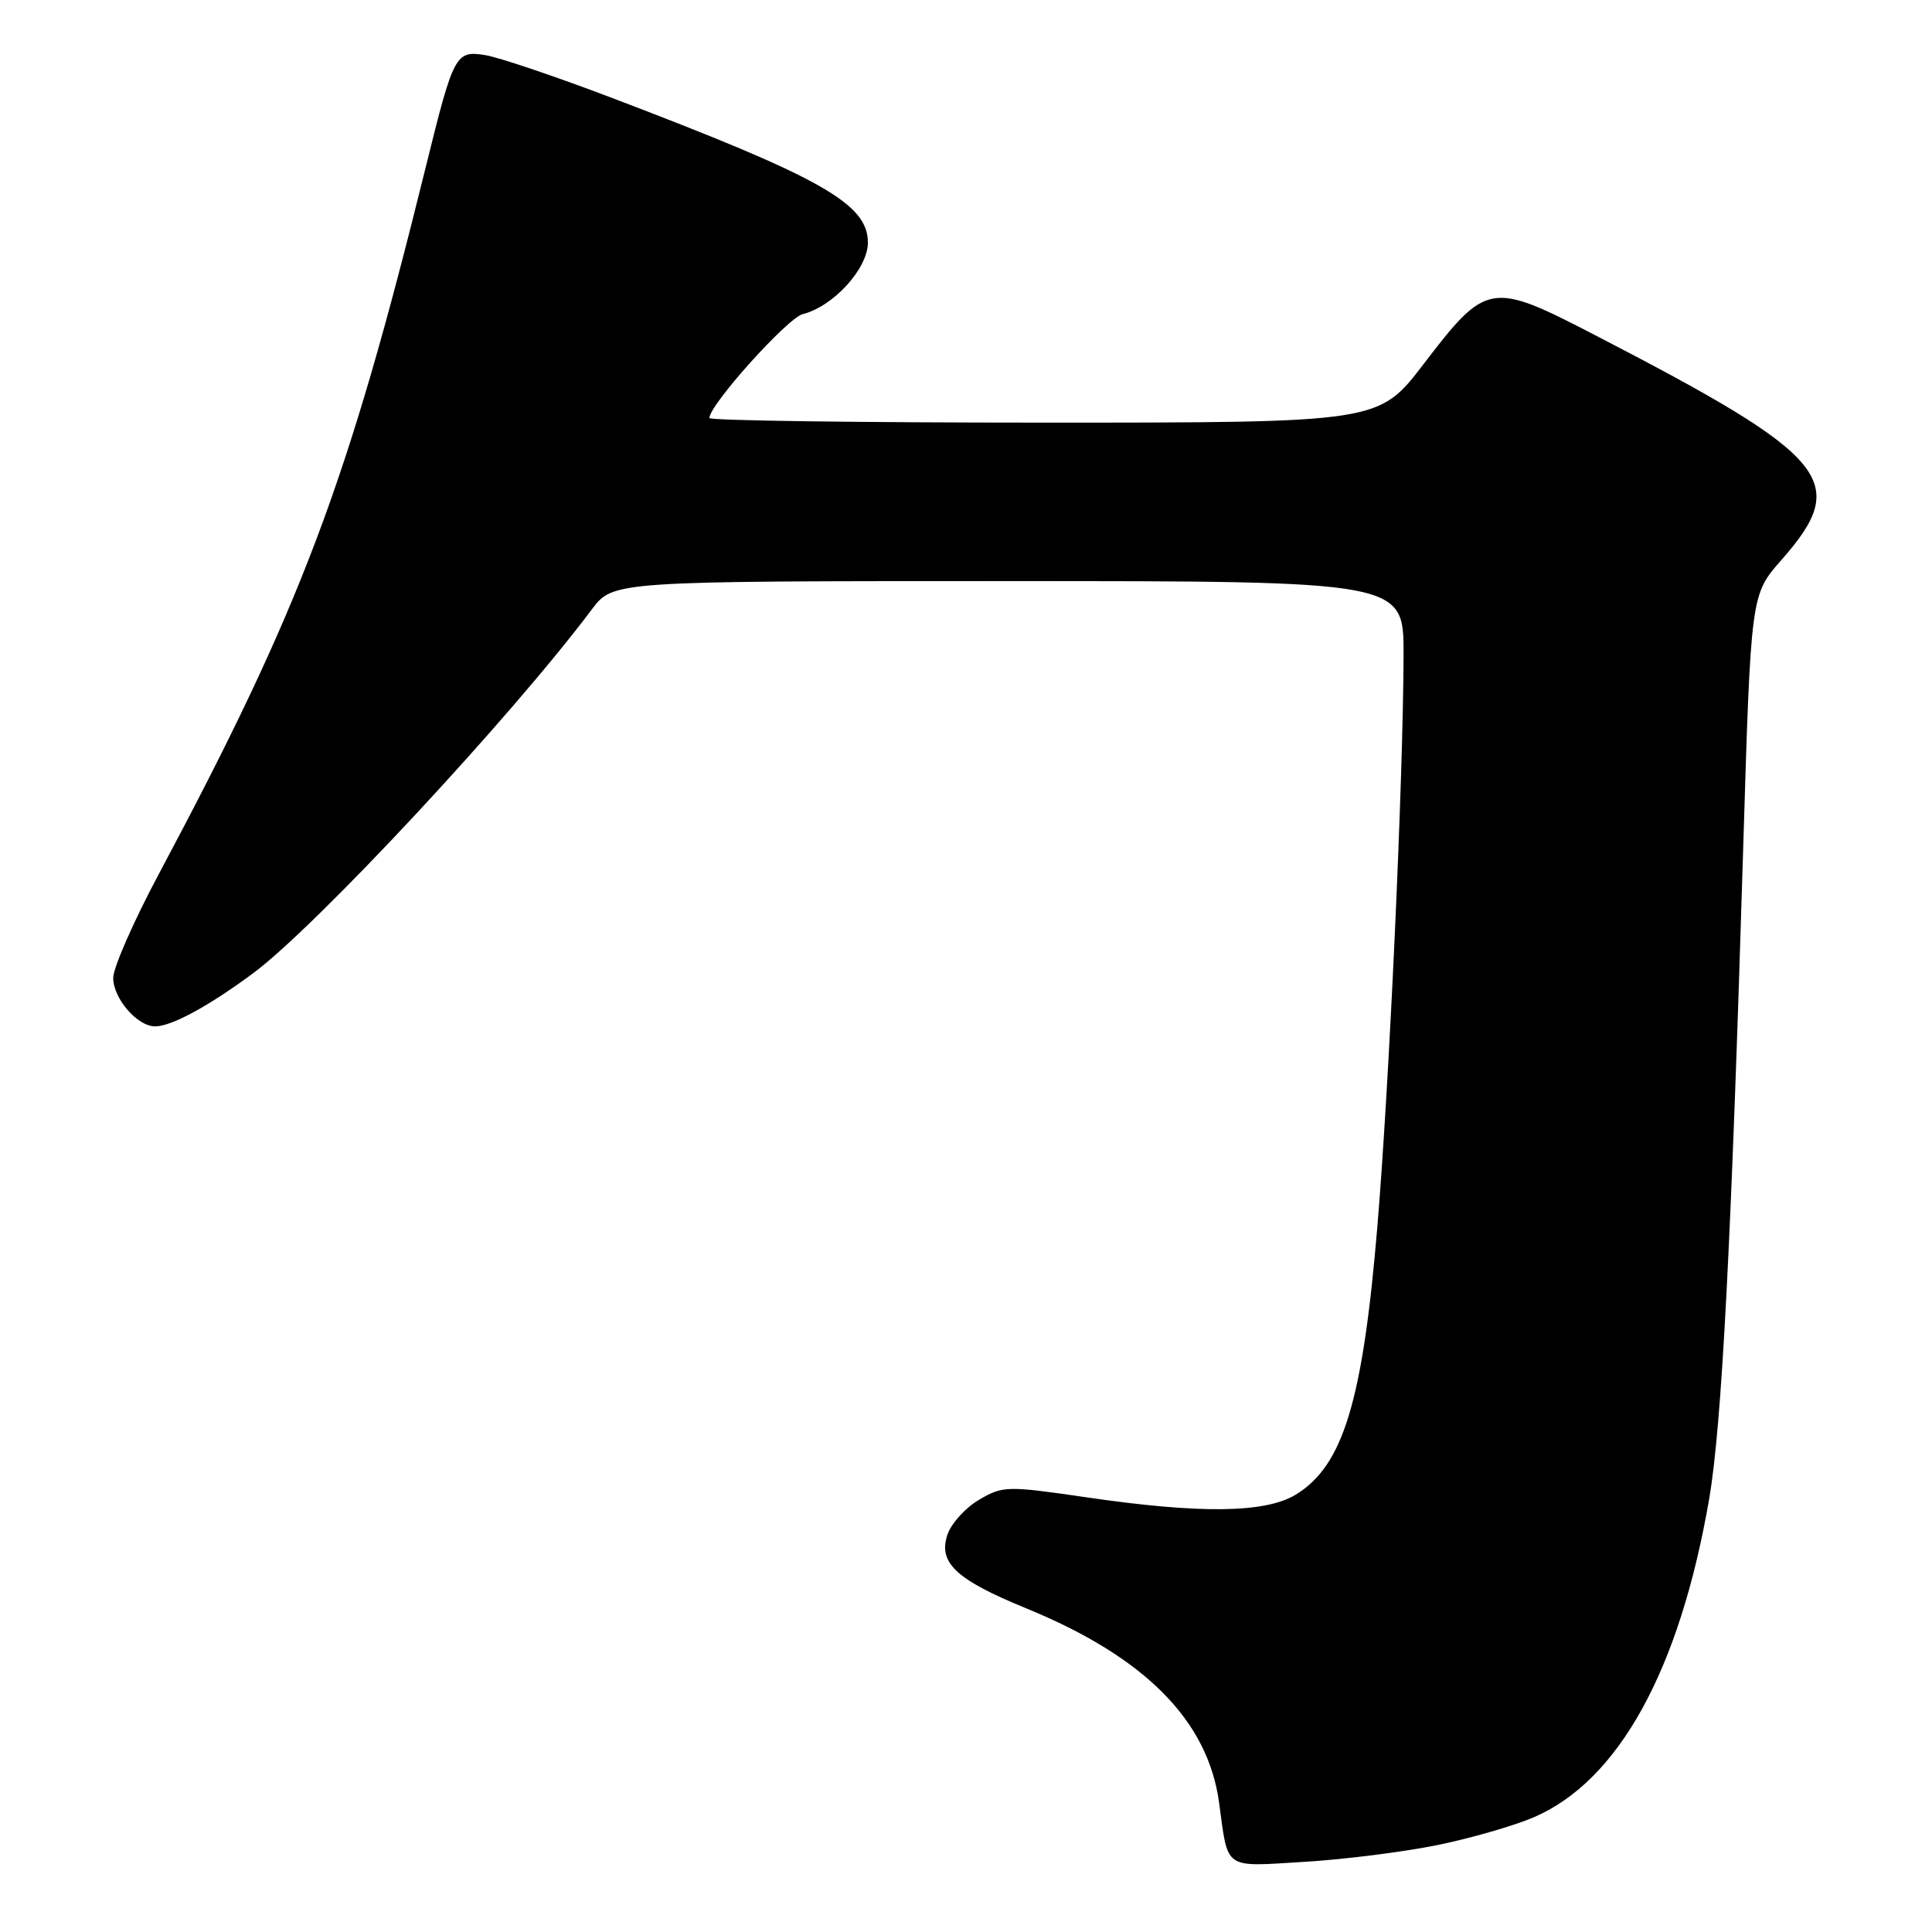 <?xml version="1.0" encoding="UTF-8" standalone="no"?>
<!DOCTYPE svg PUBLIC "-//W3C//DTD SVG 1.1//EN" "http://www.w3.org/Graphics/SVG/1.1/DTD/svg11.dtd" >
<svg xmlns="http://www.w3.org/2000/svg" xmlns:xlink="http://www.w3.org/1999/xlink" version="1.1" viewBox="0 0 256 256">
 <g >
 <path fill="currentColor"
d=" M 190.52 244.47 C 194.91 243.57 200.63 241.92 203.23 240.80 C 214.48 235.97 222.58 221.27 226.48 198.57 C 228.14 188.94 229.40 164.73 230.99 112.15 C 232.00 78.80 232.00 78.80 236.02 74.23 C 245.25 63.76 242.63 60.59 211.30 44.38 C 197.51 37.24 196.97 37.34 188.61 48.27 C 182.69 56.00 182.69 56.00 138.35 56.00 C 113.96 56.00 94.00 55.73 94.00 55.39 C 94.00 53.64 104.34 42.13 106.38 41.62 C 110.43 40.60 115.00 35.58 115.00 32.15 C 115.00 26.99 108.89 23.54 81.00 12.94 C 73.58 10.12 66.05 7.58 64.28 7.30 C 60.37 6.68 60.11 7.16 56.45 22.00 C 46.04 64.21 39.91 80.44 21.04 115.82 C 17.72 122.04 15.00 128.23 15.00 129.57 C 15.00 132.30 18.19 136.00 20.55 136.00 C 22.71 136.00 27.61 133.35 33.50 128.99 C 41.82 122.84 67.68 95.07 78.42 80.75 C 81.24 77.00 81.24 77.00 133.62 77.00 C 186.00 77.00 186.00 77.00 185.98 86.75 C 185.93 103.40 184.09 143.64 182.50 162.62 C 180.56 185.72 177.97 194.22 171.69 198.05 C 167.66 200.50 159.05 200.61 143.94 198.40 C 133.44 196.87 132.89 196.88 129.76 198.71 C 127.97 199.75 126.09 201.81 125.57 203.27 C 124.25 207.04 126.61 209.28 135.97 213.11 C 151.71 219.55 160.06 227.97 161.54 238.89 C 162.76 247.87 162.02 247.36 172.89 246.70 C 178.20 246.38 186.13 245.37 190.52 244.47 Z "/>
</g>
</svg>